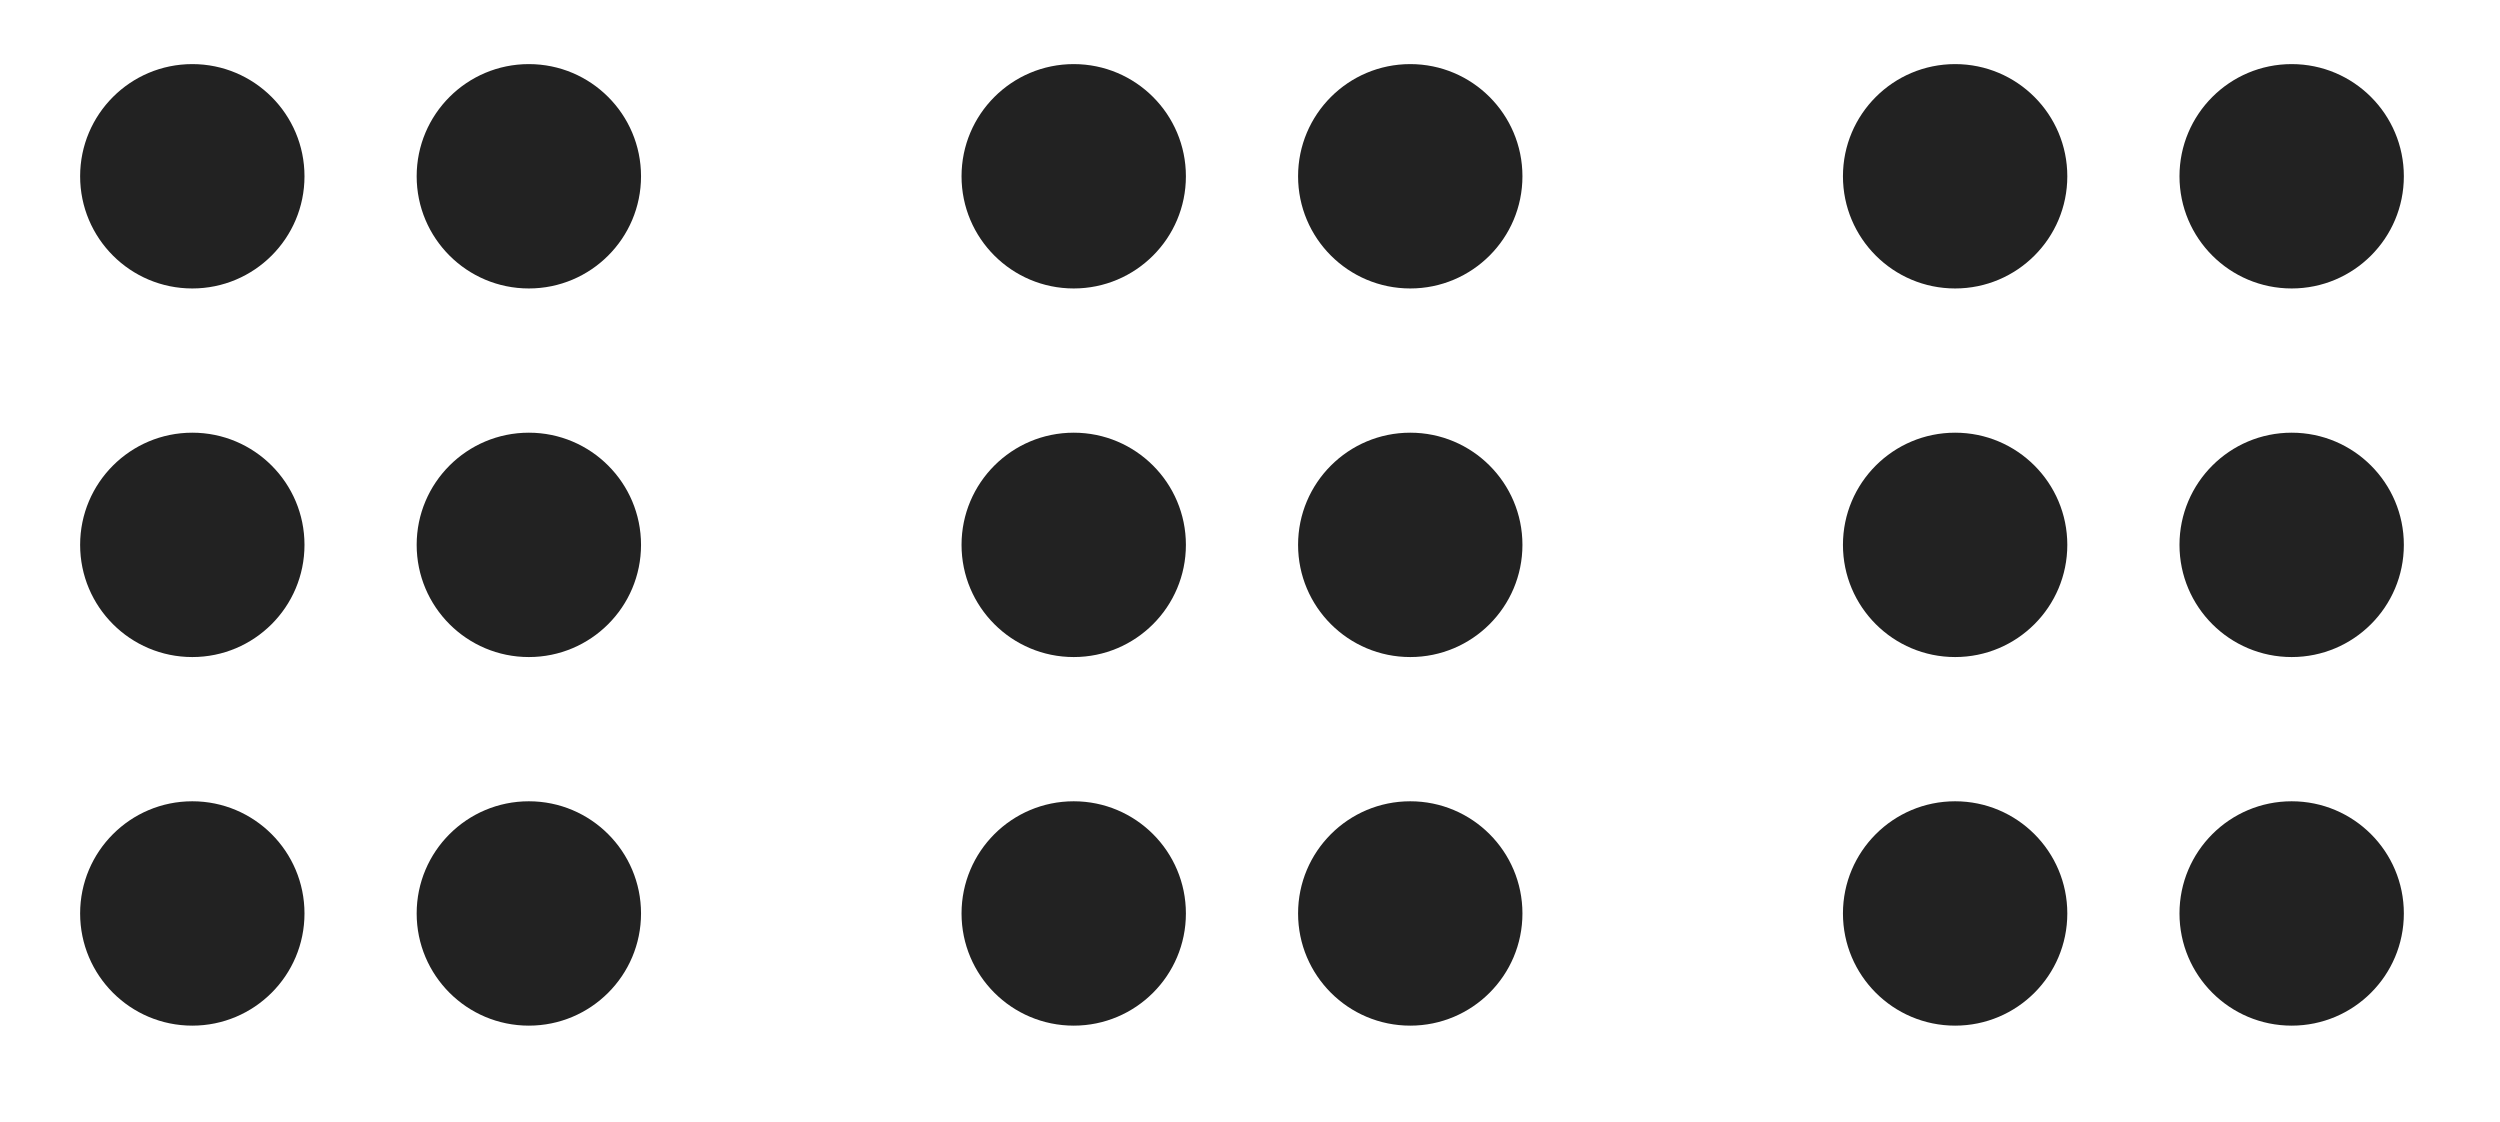 <?xml version="1.0" encoding="UTF-8"?>
<svg width="156px" height="70px" viewBox="0 0 156 70" version="1.1" xmlns="http://www.w3.org/2000/svg" xmlns:xlink="http://www.w3.org/1999/xlink">
    <title>con_for</title>
    <g id="con_for" stroke="none" stroke-width="1" fill="none" fill-rule="evenodd">
<circle id="O" fill="#222" cx="12" cy="11" r="7"></circle>  
<circle id="O" fill="#222" cx="12" cy="34" r="7"></circle>
<circle id="O" fill="#222" cx="12" cy="57" r="7"></circle> 
<circle id="O" fill="#222" cx="33" cy="11" r="7"></circle> 
<circle id="O" fill="#222" cx="33" cy="34" r="7"></circle> 
<circle id="O" fill="#222" cx="33" cy="57" r="7"></circle> 

<circle id="O" fill="#222" cx="67" cy="11" r="7"></circle>  
<circle id="O" fill="#222" cx="67" cy="34" r="7"></circle>
<circle id="O" fill="#222" cx="67" cy="57" r="7"></circle> 
<circle id="O" fill="#222" cx="88" cy="11" r="7"></circle> 
<circle id="O" fill="#222" cx="88" cy="34" r="7"></circle> 
<circle id="O" fill="#222" cx="88" cy="57" r="7"></circle> 

<circle id="O" fill="#222" cx="122" cy="11" r="7"></circle>  
<circle id="O" fill="#222" cx="122" cy="34" r="7"></circle>
<circle id="O" fill="#222" cx="122" cy="57" r="7"></circle> 
<circle id="O" fill="#222" cx="143" cy="11" r="7"></circle> 
<circle id="O" fill="#222" cx="143" cy="34" r="7"></circle> 
<circle id="O" fill="#222" cx="143" cy="57" r="7"></circle> 

    </g>
</svg>


